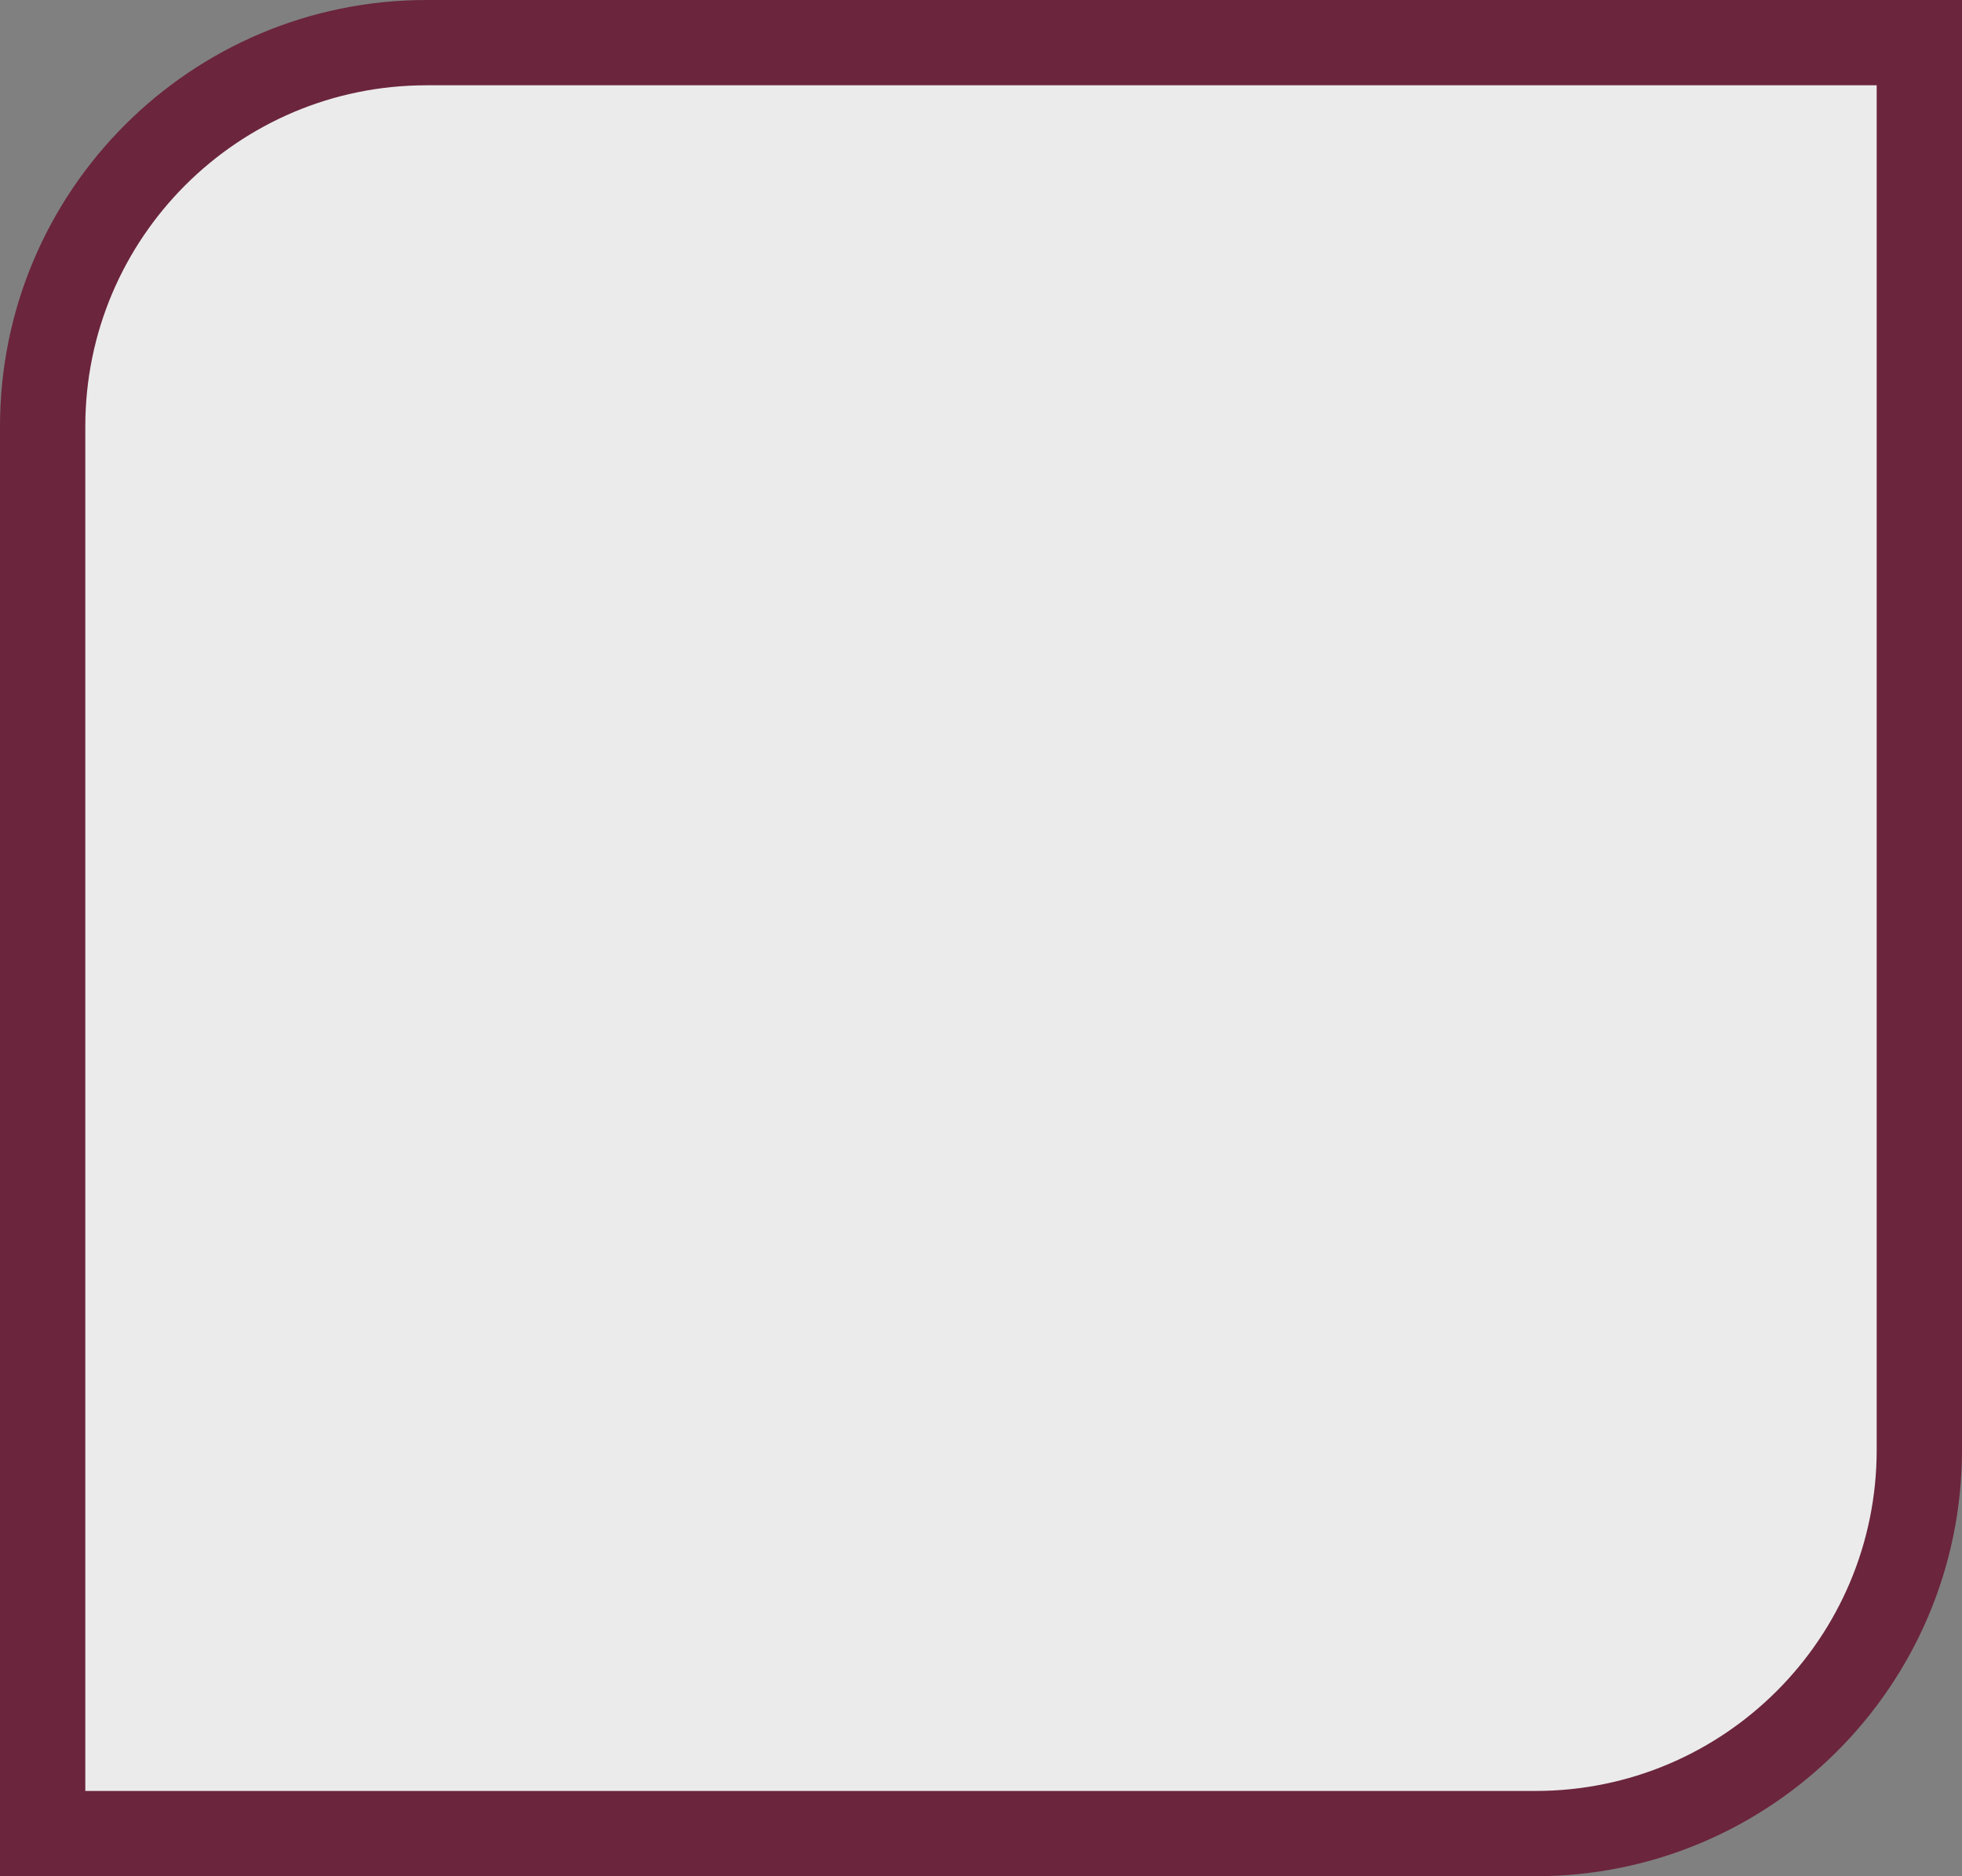 <svg width="23" height="22" viewBox="0 0 23 22" fill="none" xmlns="http://www.w3.org/2000/svg">
<rect x="0" y="0" width="23" height="22" fill="#808080" stroke="none"/>
<path d="M0.5 5C0.5 2.515 2.515 0.5 5 0.5H22.5V17C22.5 19.485 20.485 21.5 18 21.5H0.5V5Z" fill="#EBEBEB" stroke="#6B253C"/>
</svg>
